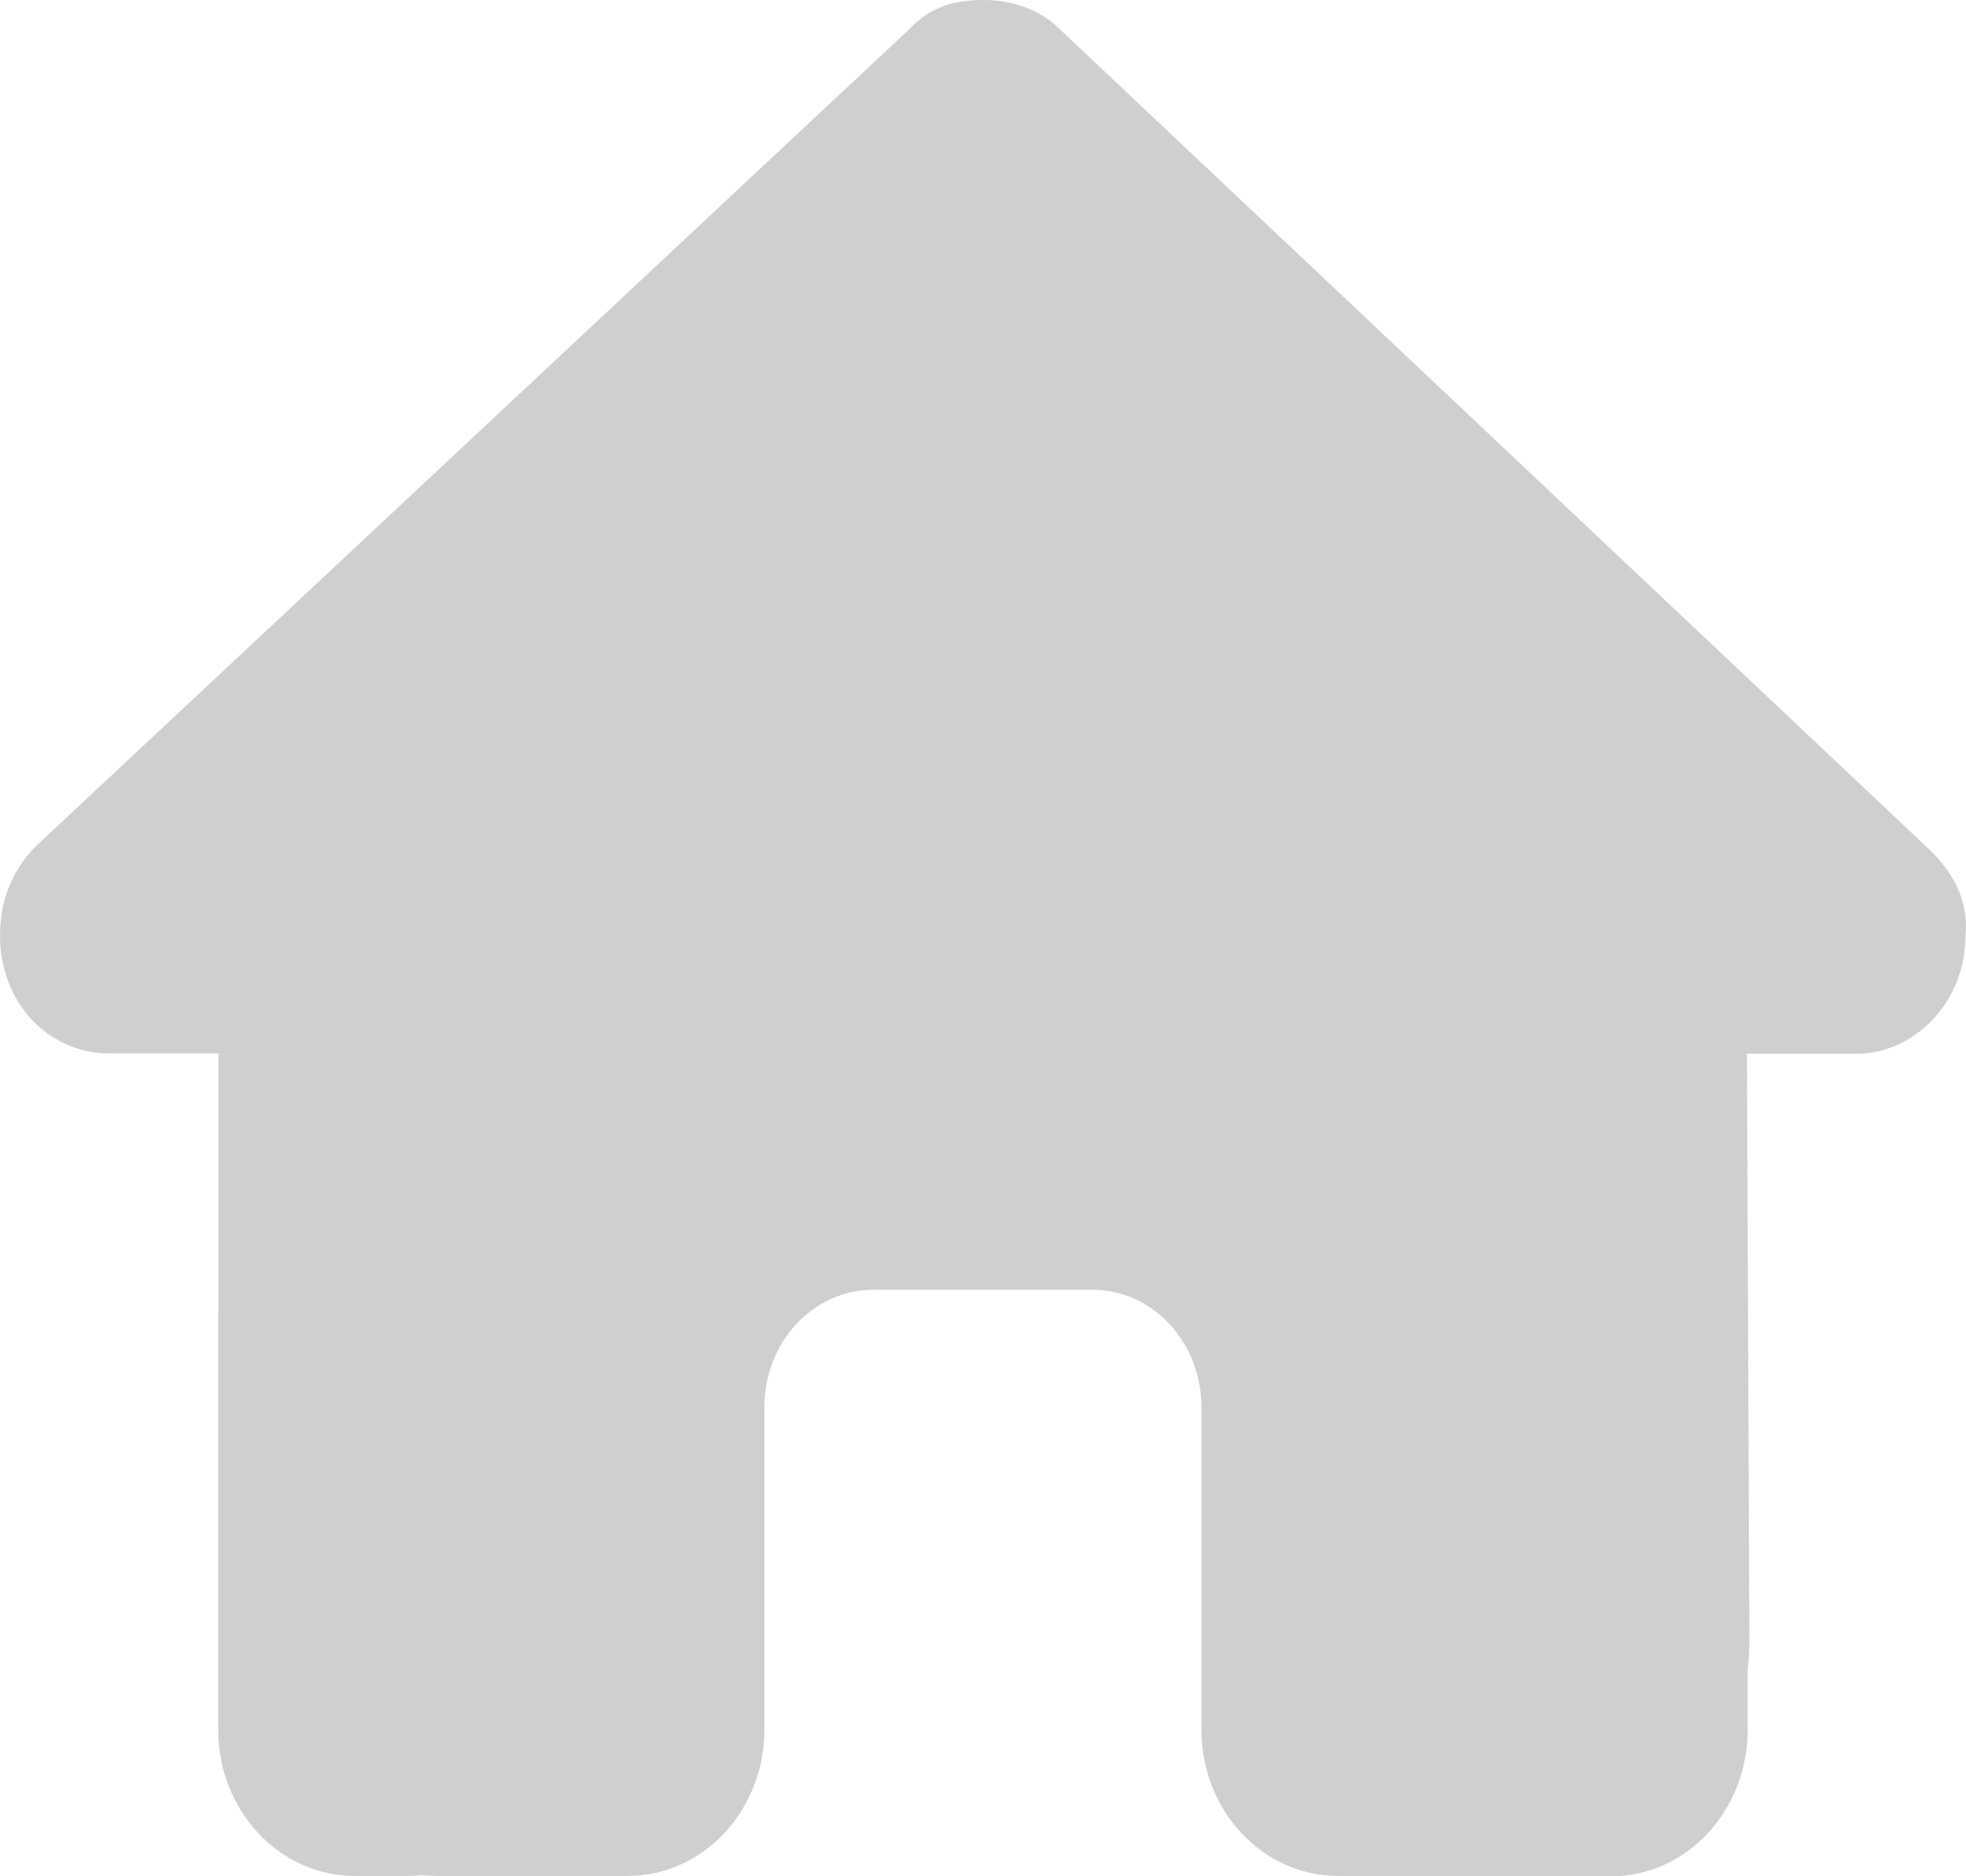 <svg width="22" height="21" viewBox="0 0 22 21" fill="none" xmlns="http://www.w3.org/2000/svg">
<path d="M21.994 10.477C21.994 11.216 21.421 11.794 20.772 11.794H19.549L19.576 18.363C19.576 18.474 19.568 18.585 19.557 18.695V19.36C19.557 20.266 18.873 21 18.029 21H17.417C17.375 21 17.333 21 17.291 20.996C17.238 21 17.184 21 17.131 21L15.889 20.996H14.972C14.128 20.996 13.444 20.262 13.444 19.356V18.371V15.747C13.444 15.021 12.898 14.435 12.222 14.435H9.776C9.1 14.435 8.554 15.021 8.554 15.747V18.371V19.356C8.554 20.262 7.87 20.996 7.026 20.996H6.109H4.89C4.833 20.996 4.776 20.992 4.718 20.988C4.672 20.992 4.627 20.996 4.581 20.996H3.969C3.125 20.996 2.441 20.262 2.441 19.356V14.763C2.441 14.726 2.441 14.685 2.445 14.648V11.79H1.223C0.535 11.79 0 11.216 0 10.473C0 10.104 0.115 9.776 0.382 9.489L10.174 0.328C10.441 0.041 10.747 0 11.014 0C11.282 0 11.587 0.082 11.817 0.287L21.574 9.493C21.88 9.78 22.032 10.108 21.994 10.477Z" fill="#CFCFCF"/>
</svg>
